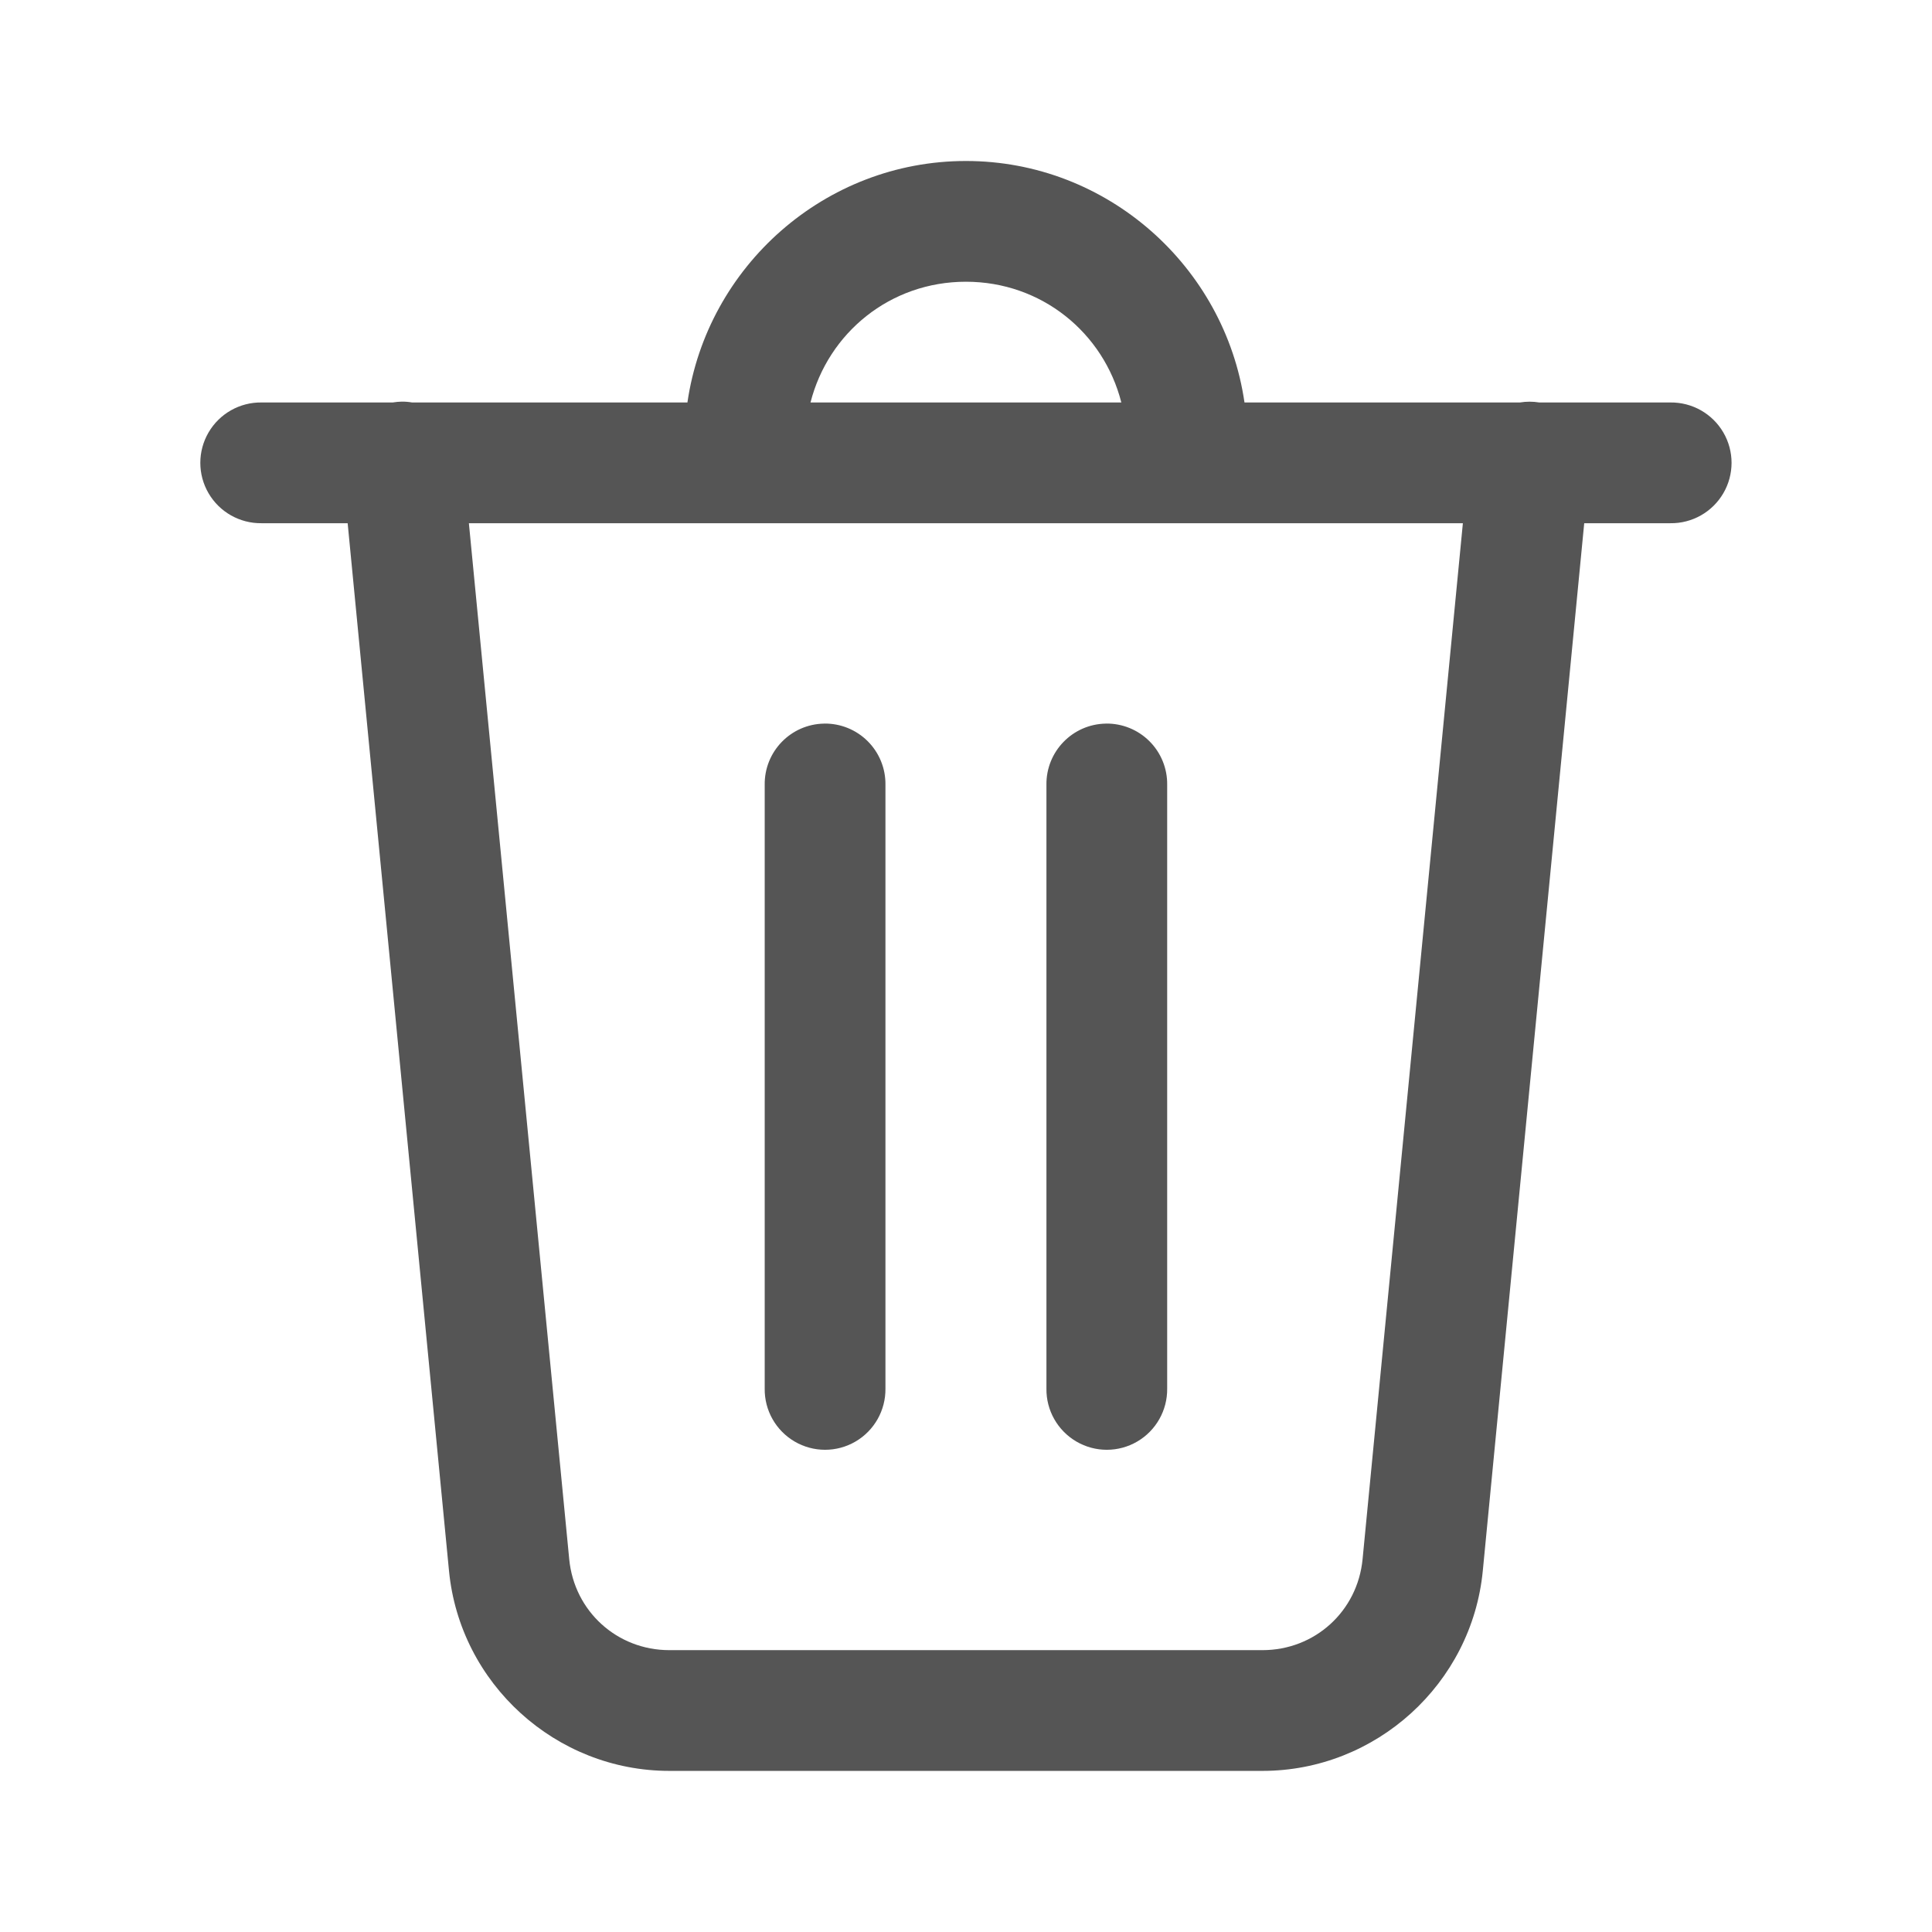 <svg xmlns="http://www.w3.org/2000/svg" xmlns:xlink="http://www.w3.org/1999/xlink" viewBox="0,0,256,256" width="48px" height="48px"><g fill="#555555" fill-rule="nonzero" stroke="none" stroke-width="1" stroke-linecap="butt" stroke-linejoin="miter" stroke-miterlimit="10" stroke-dasharray="" stroke-dashoffset="0" font-family="none" font-weight="none" font-size="none" text-anchor="none" style="mix-blend-mode: normal"><g transform="scale(5.333,5.333)"><path d="M24,4c-3.508,0 -6.43,2.621 -6.92,6h-6.842c-0.085,-0.015 -0.171,-0.022 -0.258,-0.021c-0.075,0.002 -0.149,0.009 -0.223,0.021h-3.258c-0.541,-0.008 -1.044,0.277 -1.317,0.744c-0.273,0.467 -0.273,1.045 0,1.512c0.273,0.467 0.776,0.751 1.317,0.744h2.139l2.518,26.029c0.271,2.807 2.656,4.971 5.475,4.971h14.736c2.819,0 5.204,-2.164 5.475,-4.971l2.52,-26.029h2.139c0.541,0.008 1.044,-0.277 1.317,-0.744c0.273,-0.467 0.273,-1.045 0,-1.512c-0.273,-0.467 -0.776,-0.751 -1.317,-0.744h-3.256c-0.159,-0.026 -0.321,-0.026 -0.48,0h-6.844c-0.49,-3.379 -3.412,-6 -6.92,-6zM24,7c1.879,0 3.421,1.268 3.861,3h-7.723c0.441,-1.732 1.982,-3 3.861,-3zM11.65,13h24.697l-2.492,25.74c-0.125,1.295 -1.188,2.26 -2.488,2.26h-14.736c-1.299,0 -2.363,-0.966 -2.488,-2.26zM20.477,17.979c-0.828,0.013 -1.488,0.694 -1.477,1.521v15c-0.008,0.541 0.277,1.044 0.744,1.317c0.467,0.273 1.045,0.273 1.512,0c0.467,-0.273 0.751,-0.776 0.744,-1.317v-15c0.006,-0.406 -0.153,-0.796 -0.44,-1.083c-0.287,-0.287 -0.678,-0.445 -1.084,-0.439zM27.477,17.979c-0.828,0.013 -1.488,0.694 -1.477,1.521v15c-0.008,0.541 0.277,1.044 0.744,1.317c0.467,0.273 1.045,0.273 1.512,0c0.467,-0.273 0.751,-0.776 0.744,-1.317v-15c0.006,-0.406 -0.153,-0.796 -0.44,-1.083c-0.287,-0.287 -0.678,-0.445 -1.084,-0.439z"></path></g></g></svg>